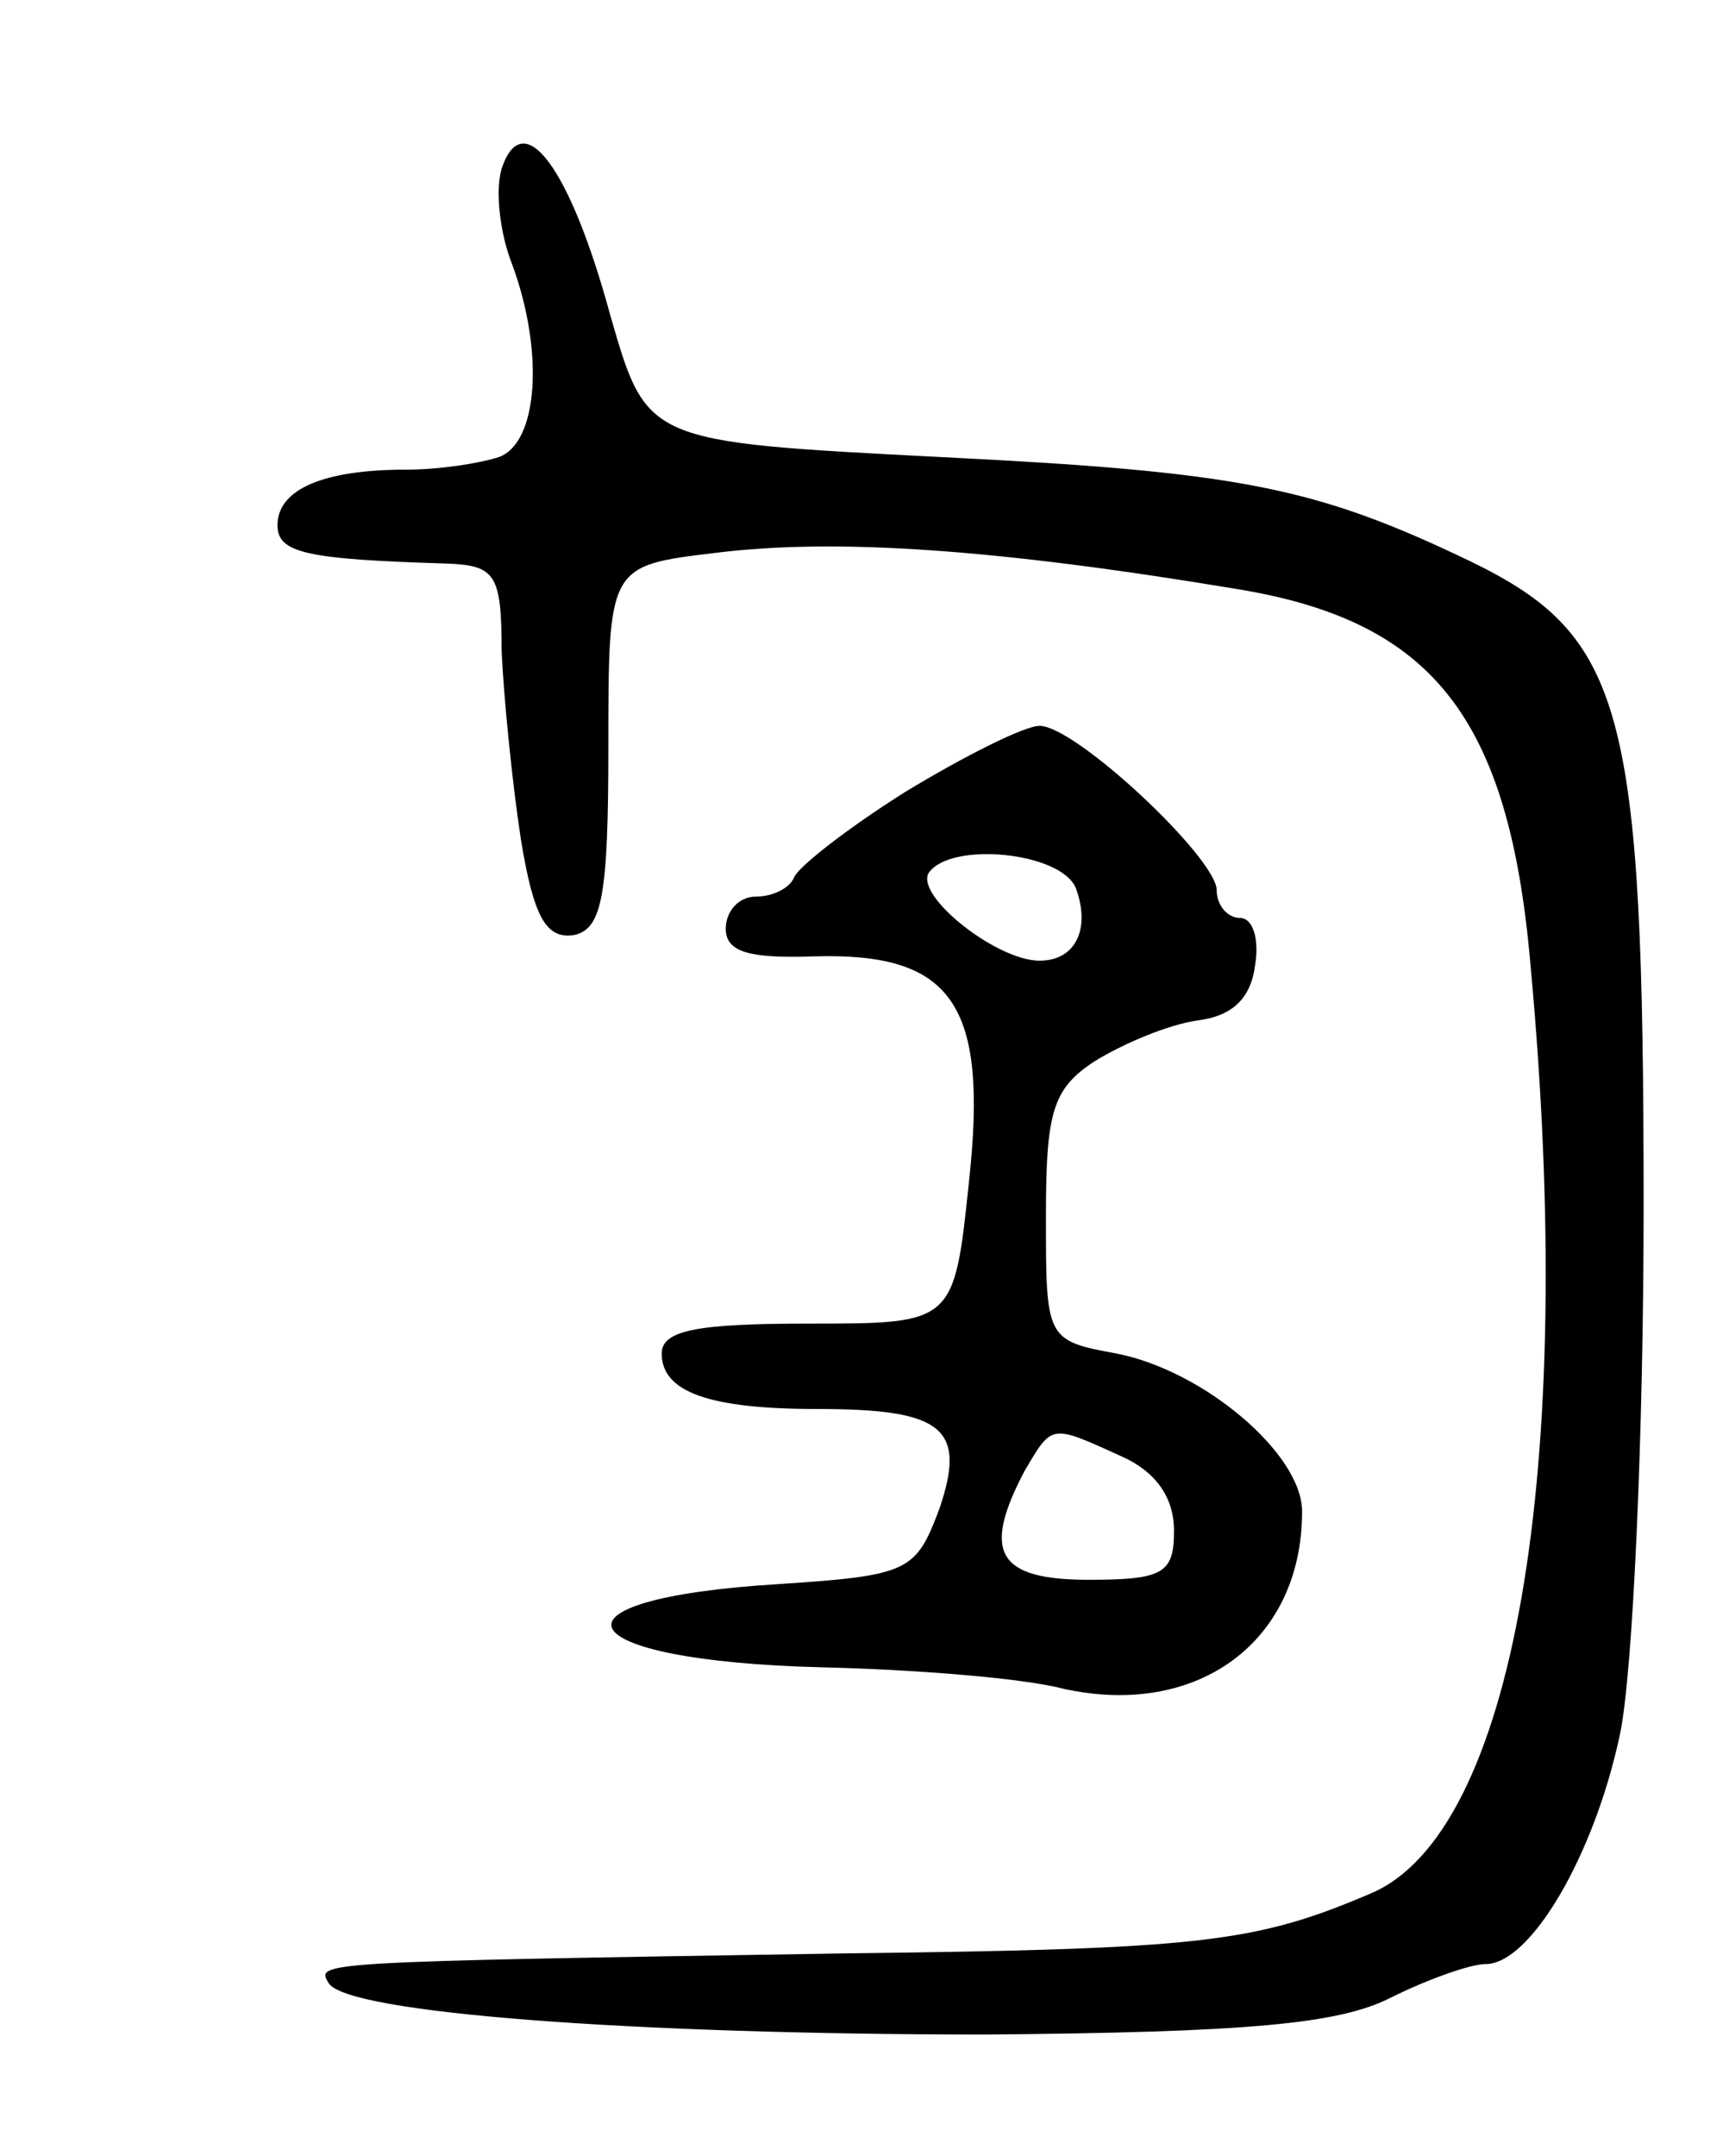 <svg version="1.0" xmlns="http://www.w3.org/2000/svg"
 width="81pt" height="101pt" viewBox="0 0 81 101"
 preserveAspectRatio="xMidYMid meet">
<g transform="translate(0,101) scale(0.1,-0.1)"
fill="#000000" stroke="none">
<path d="M235 931 c-3 -10 -1 -30 5 -45 15 -41 12 -83 -6 -90 -9 -3 -28 -6
-44 -6 -38 0 -60 -9 -60 -26 0 -13 13 -16 80 -18 22 -1 25 -5 25 -41 1 -22 5
-62 9 -88 6 -37 12 -47 25 -45 13 3 16 18 16 88 0 85 0 85 50 91 56 7 131 2
245 -17 91 -15 127 -60 137 -176 22 -237 -8 -407 -75 -435 -54 -23 -79 -26
-246 -28 -250 -4 -248 -4 -242 -14 9 -14 142 -24 308 -24 123 1 165 5 189 17
18 9 38 16 45 16 21 0 51 51 63 108 6 29 11 140 11 247 0 233 -9 267 -81 302
-73 35 -108 42 -250 49 -136 7 -136 7 -153 66 -19 70 -41 99 -51 69z"/>
<path d="M424 639 c-27 -17 -50 -35 -52 -40 -2 -5 -10 -9 -18 -9 -8 0 -14 -7
-14 -15 0 -11 11 -14 41 -13 65 2 82 -22 73 -105 -7 -67 -7 -67 -75 -67 -52 0
-69 -3 -69 -14 0 -18 22 -26 73 -26 59 0 70 -9 57 -47 -11 -29 -14 -31 -75
-35 -115 -7 -100 -36 20 -39 43 -1 94 -5 113 -10 63 -14 112 22 112 83 0 27
-46 66 -87 74 -33 6 -33 7 -33 64 0 49 3 60 23 73 13 8 34 17 48 19 16 2 25
10 27 26 2 12 -1 22 -7 22 -6 0 -11 6 -11 13 0 15 -66 77 -83 77 -7 0 -35 -14
-63 -31z m80 -45 c7 -19 0 -34 -17 -34 -20 0 -58 30 -52 41 10 15 62 10 69 -7z
m21 -266 c16 -7 25 -19 25 -35 0 -20 -5 -23 -40 -23 -43 0 -50 13 -30 51 13
22 12 22 45 7z"/>
</g>
</svg>
